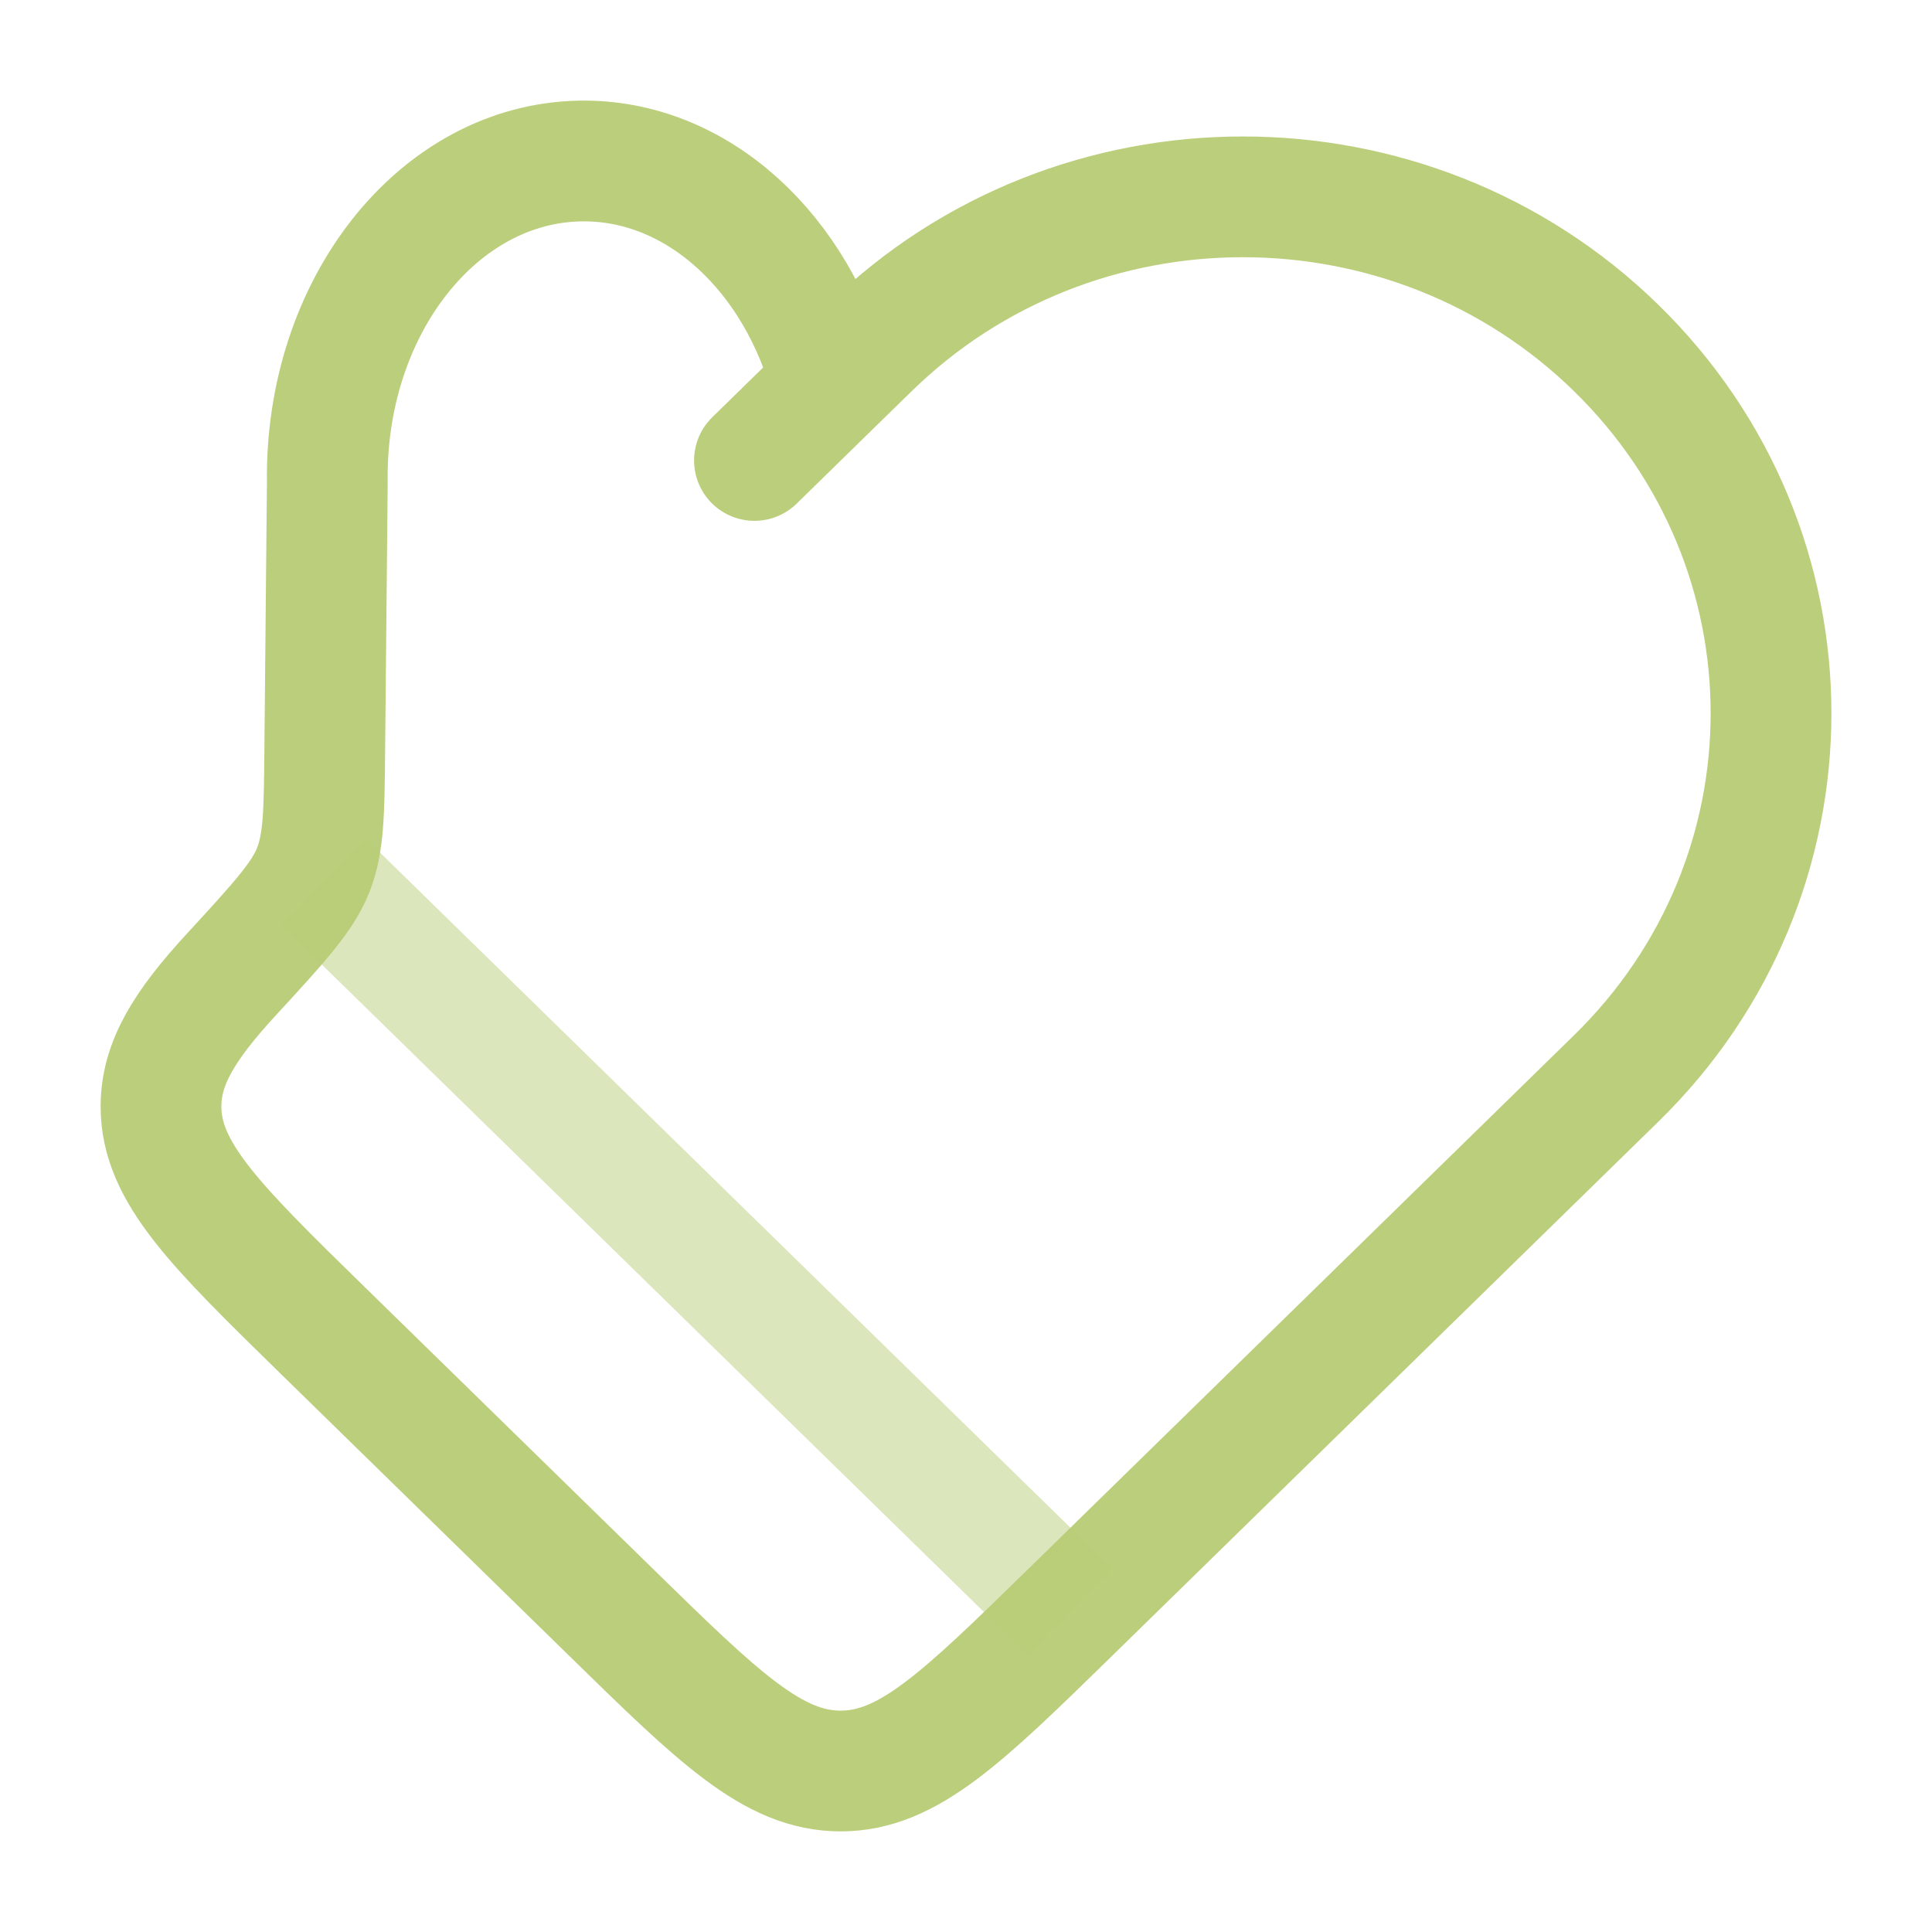 <!DOCTYPE svg PUBLIC "-//W3C//DTD SVG 1.1//EN" "http://www.w3.org/Graphics/SVG/1.1/DTD/svg11.dtd">
<!-- Uploaded to: SVG Repo, www.svgrepo.com, Transformed by: SVG Repo Mixer Tools -->
<svg width="64px" height="64px" viewBox="0 0 24 24" fill="none" xmlns="http://www.w3.org/2000/svg">
<g id="SVGRepo_bgCarrier" stroke-width="0"/>
<g id="SVGRepo_tracerCarrier" stroke-linecap="round" stroke-linejoin="round"/>
<g id="SVGRepo_iconCarrier"> <path d="M10.334 4.779C9.915 3.152 8.668 1.978 7.213 2C5.441 2.027 4.032 3.817 4.066 5.999L4.034 9.341C4.027 10.097 4.023 10.475 3.89 10.811C3.756 11.147 3.46 11.469 2.869 12.111C2.29 12.741 2 13.209 2 13.745C2 14.563 2.673 15.221 4.019 16.537L7.588 20.026C8.933 21.342 9.606 22 10.443 22C11.279 22 11.952 21.342 13.298 20.026L20.078 13.396C22.641 10.891 22.641 6.83 20.078 4.324C17.516 1.819 13.362 1.819 10.8 4.324L10.334 4.779ZM10.334 4.779L9.372 5.72" stroke="#bbce7b" stroke-width="1.5" stroke-linecap="round"/> <path opacity="0.5" d="M13.297 20.026L4.019 10.954" stroke="#bbce7b" stroke-width="1.5"/> </g>
</svg>